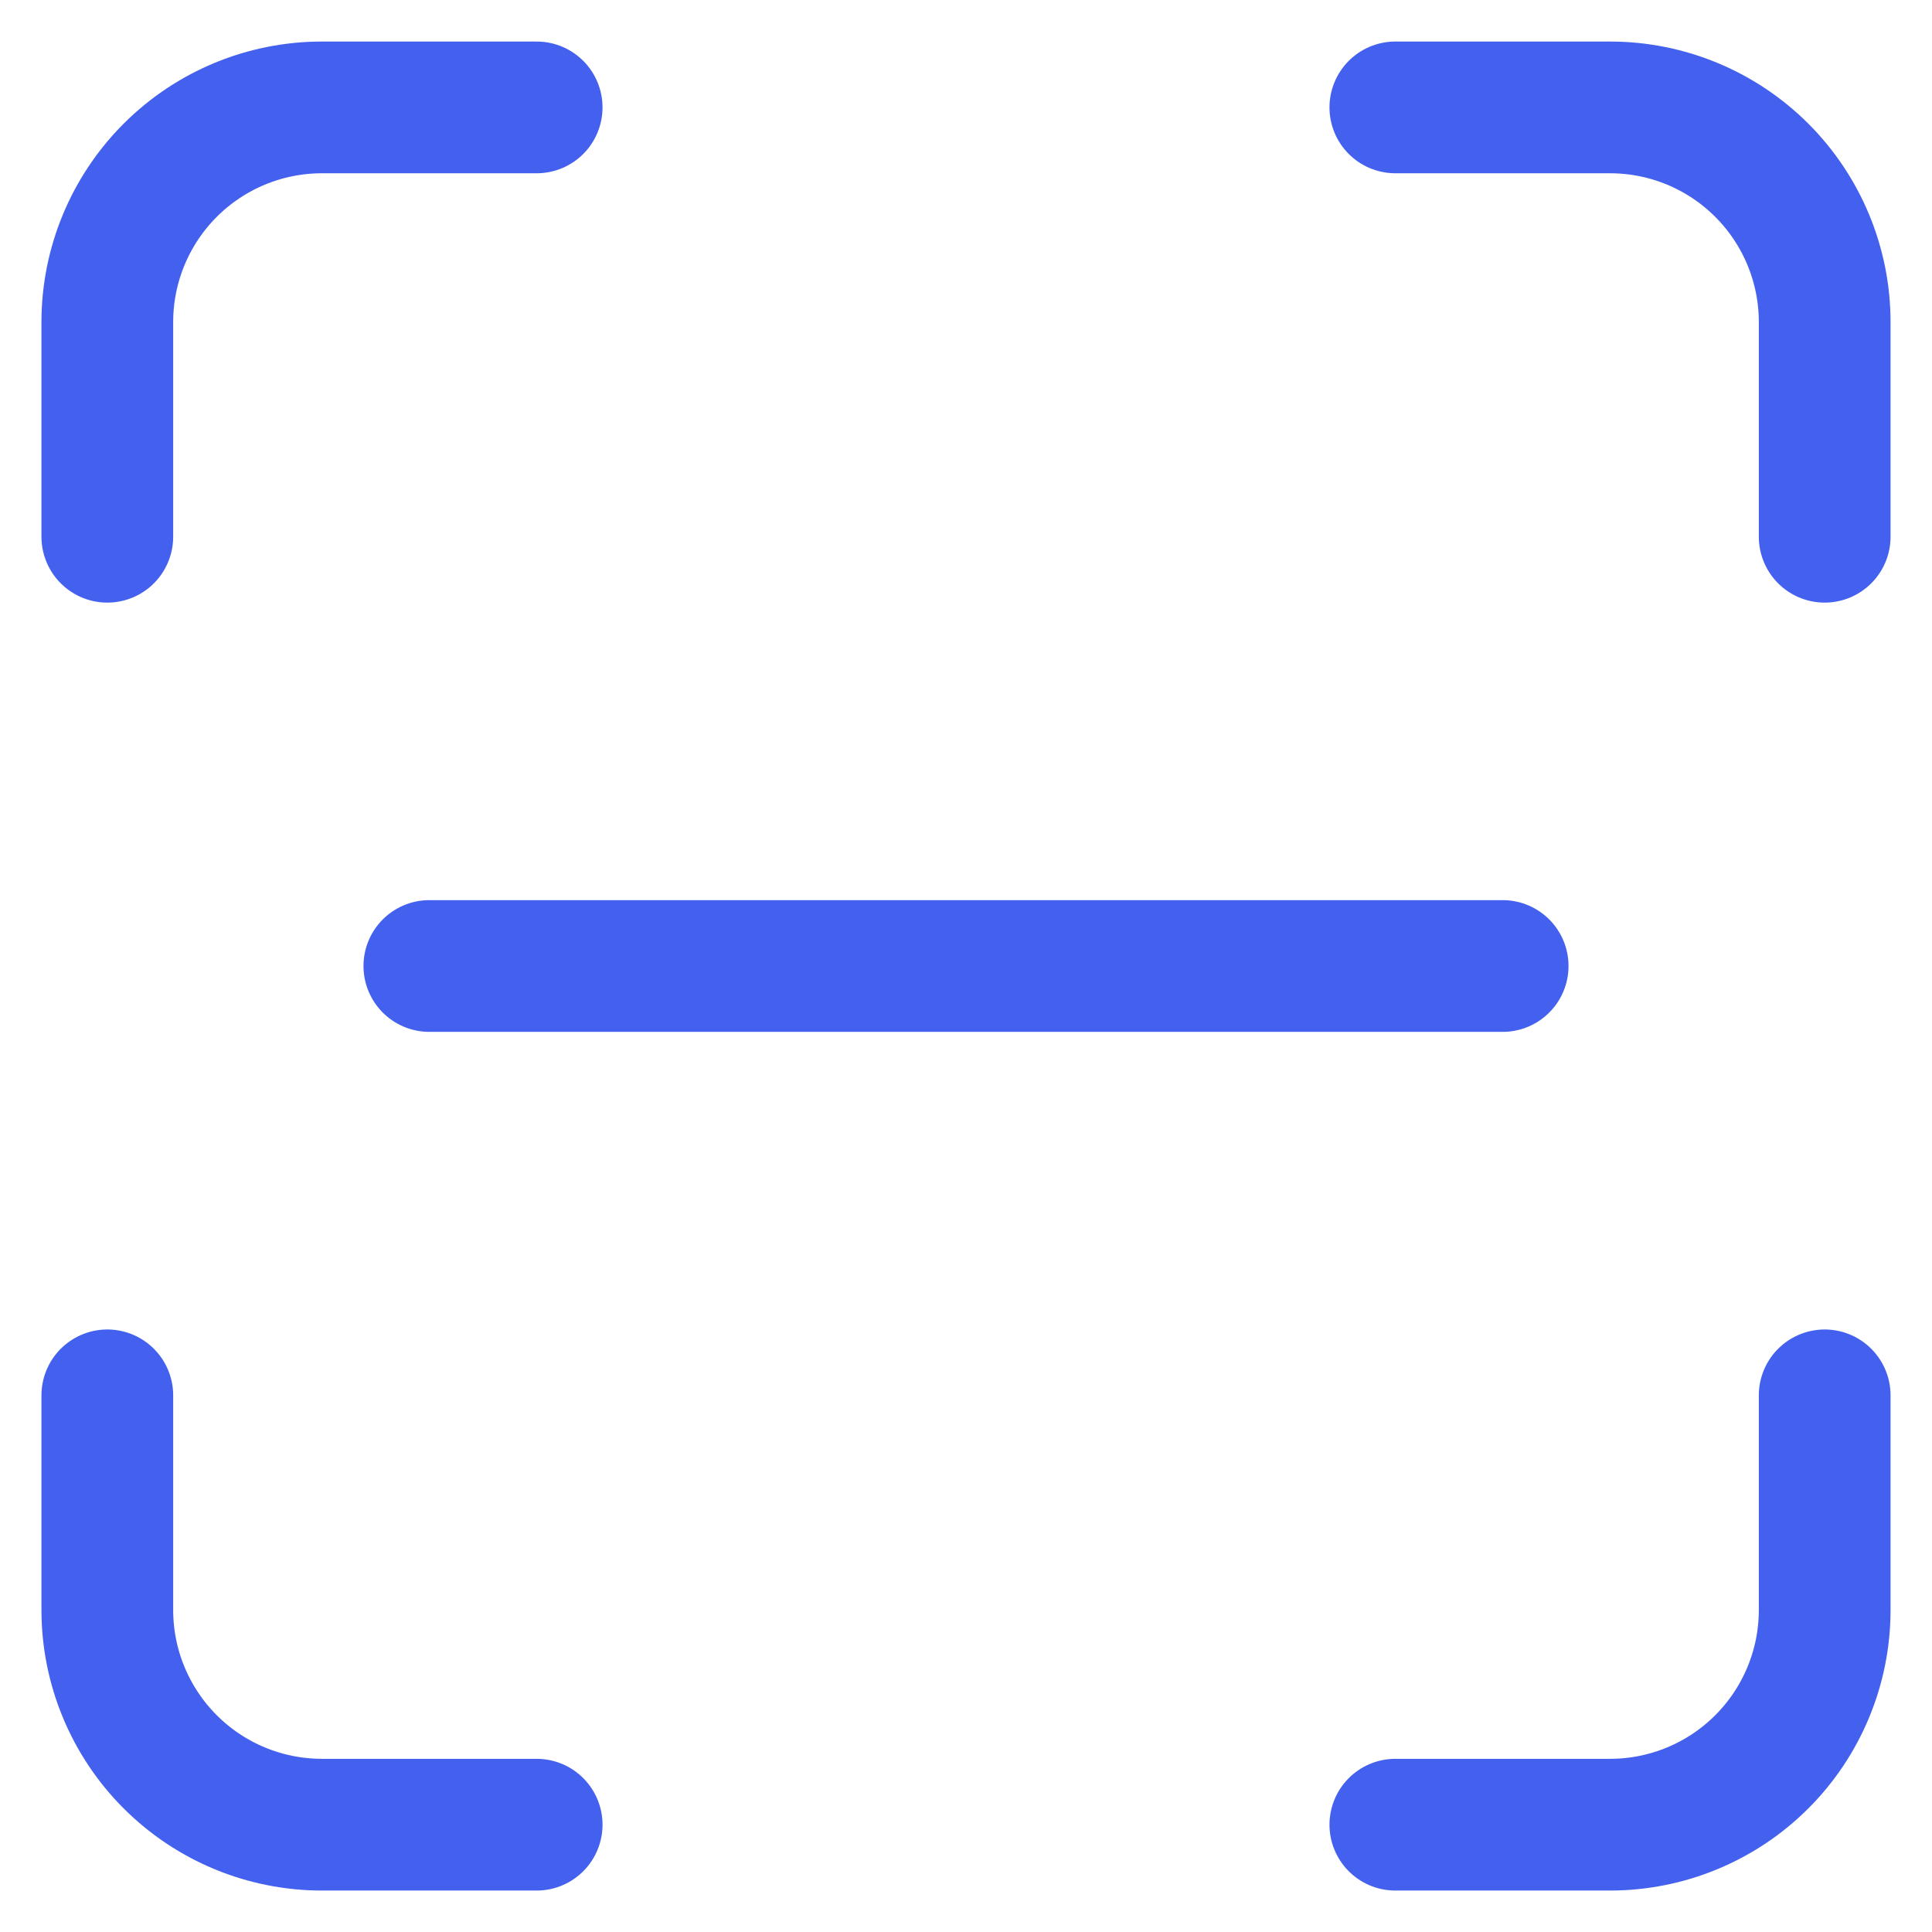<svg width="22" height="22" viewBox="0 0 22 22" fill="none" xmlns="http://www.w3.org/2000/svg">
<path d="M1.222 6.112V3.667C1.222 3.019 1.48 2.397 1.938 1.939C2.397 1.48 3.018 1.223 3.667 1.223H6.111M1.222 15.889V18.334C1.222 18.982 1.48 19.604 1.938 20.062C2.397 20.521 3.018 20.778 3.667 20.778H6.111M15.889 1.223H18.333C18.982 1.223 19.603 1.48 20.062 1.939C20.52 2.397 20.778 3.019 20.778 3.667V6.112M15.889 20.778H18.333C18.982 20.778 19.603 20.521 20.062 20.062C20.52 19.604 20.778 18.982 20.778 18.334V15.889M4.889 11H17.111" stroke="#4361EE" stroke-width="1.5" stroke-linecap="round" stroke-linejoin="round"/>
</svg>

